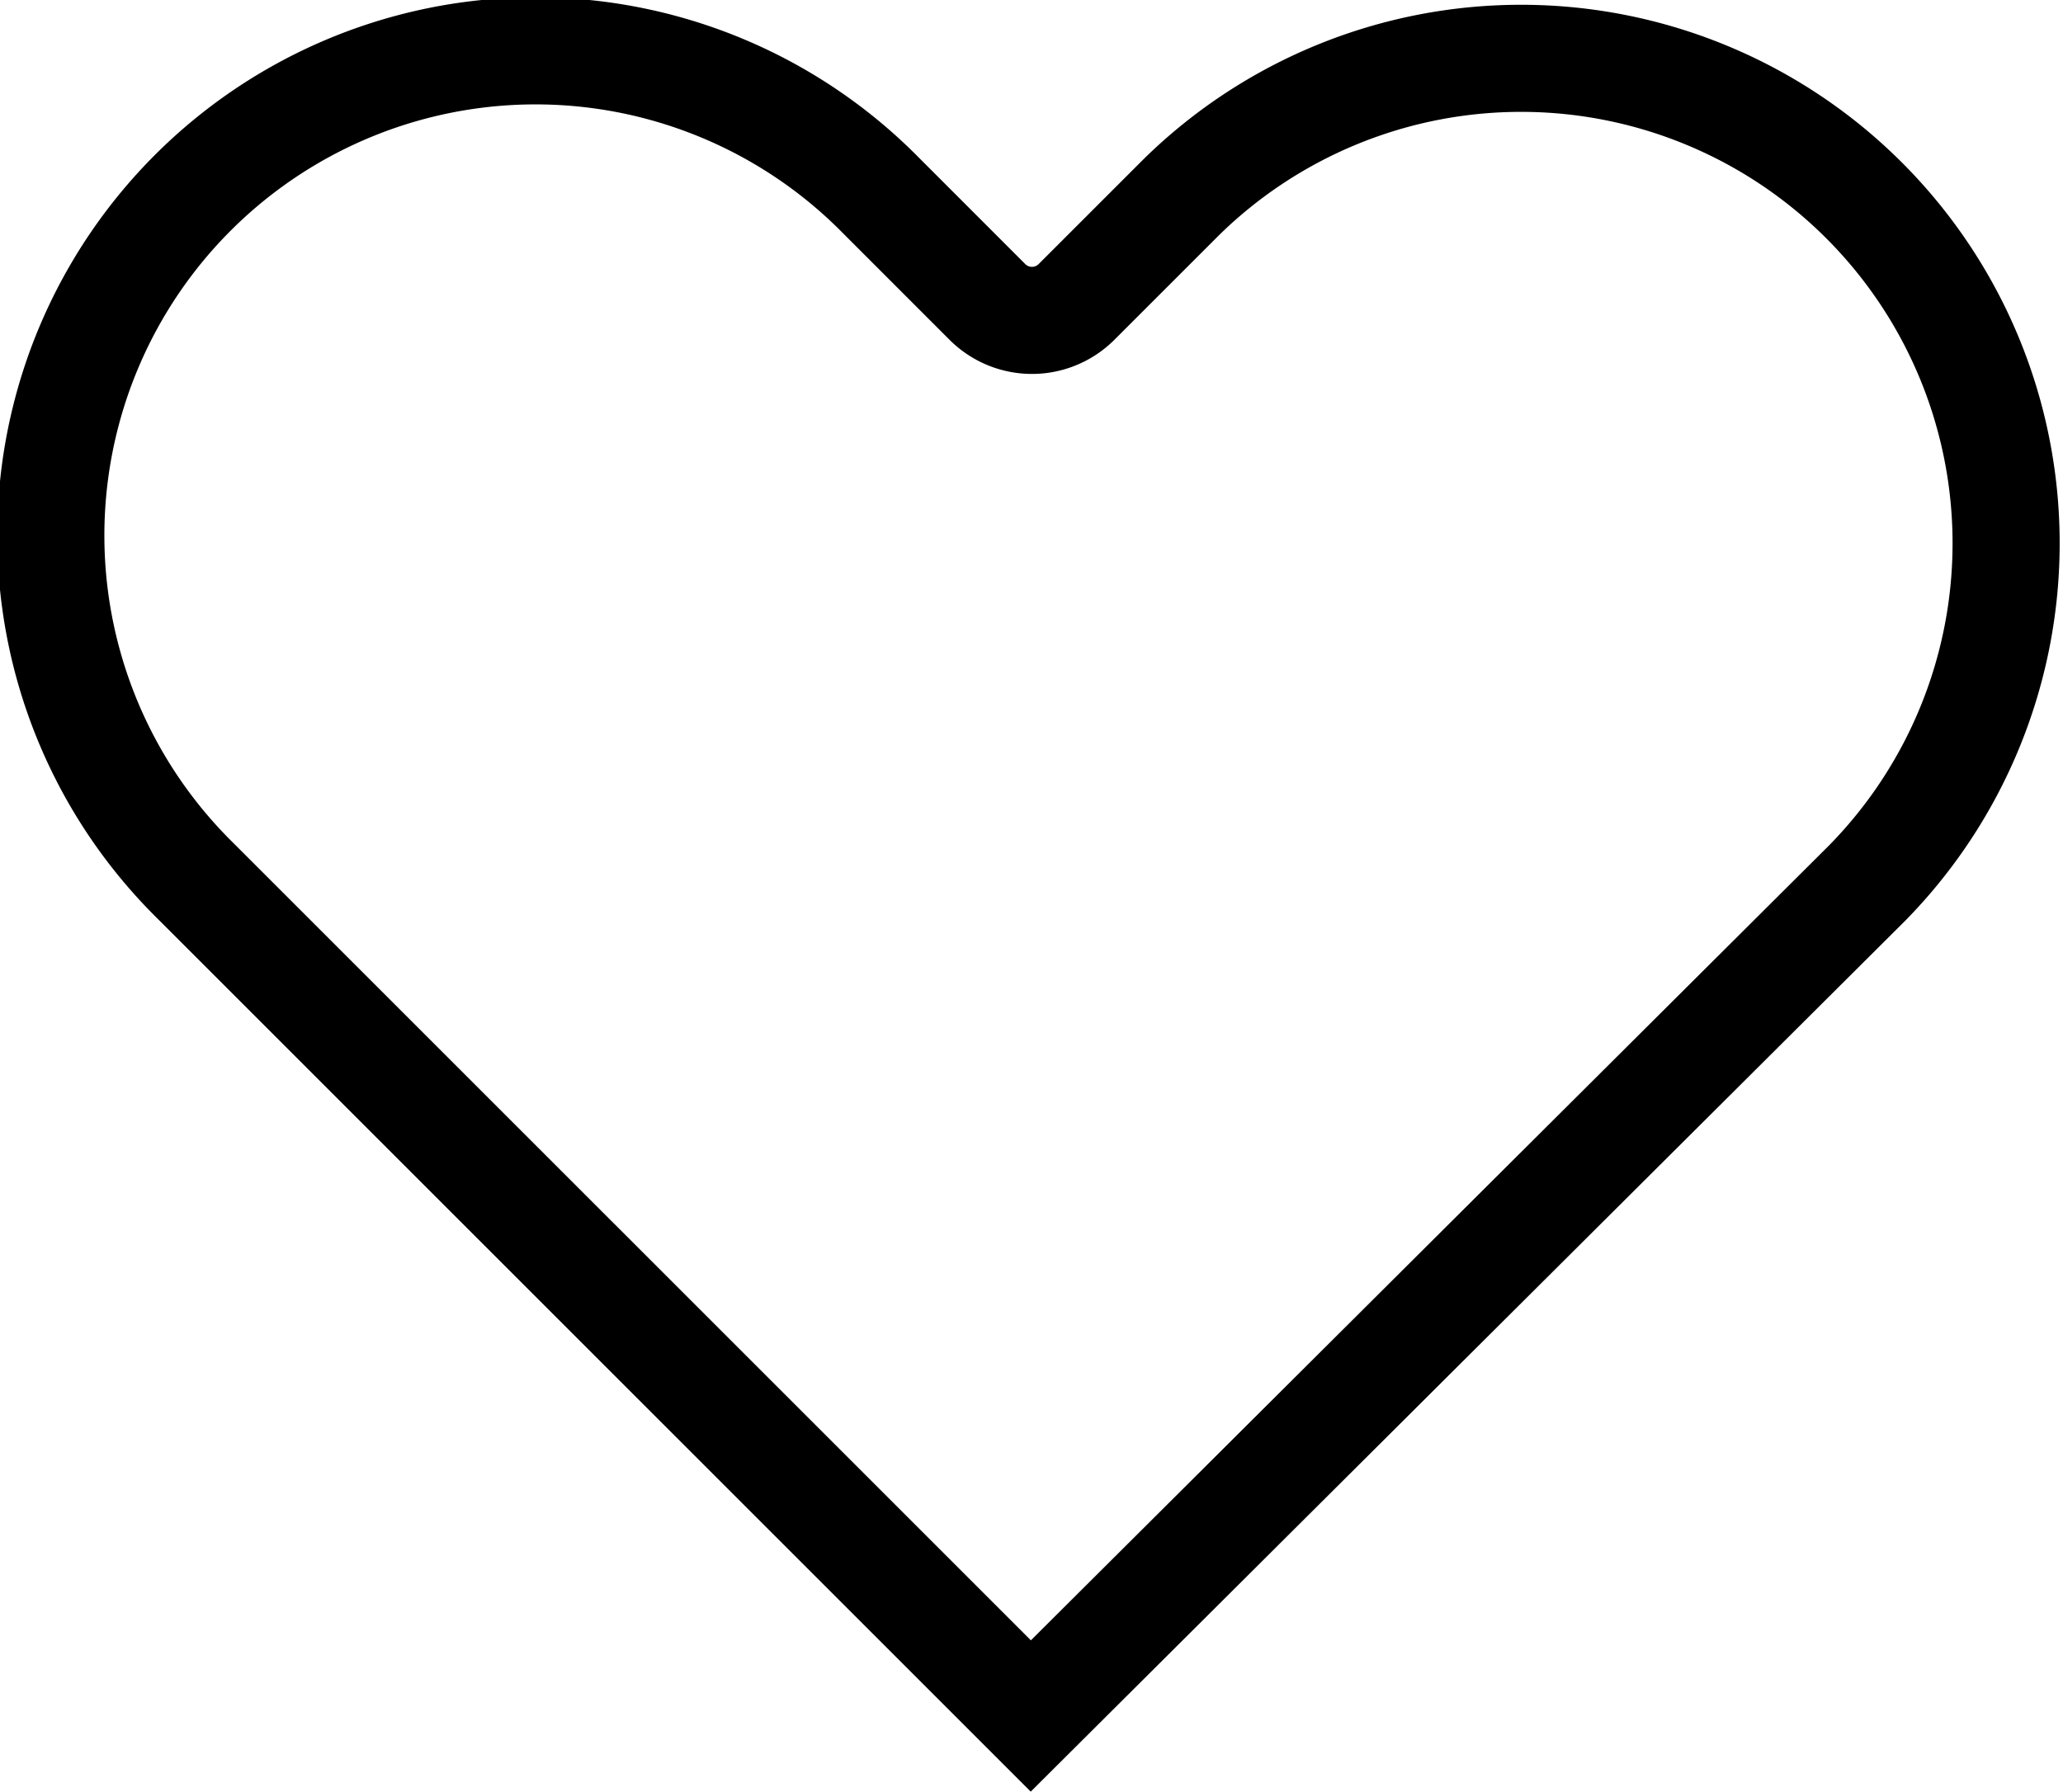 <svg xmlns="http://www.w3.org/2000/svg" width="57.783" height="50.191" viewBox="0 0 57.783 50.191">
  <g id="Heart" transform="translate(-131.65 -186)">
    <g id="Heart-2" data-name="Heart" transform="translate(77.116 -194.046)">
      <path id="Outline" d="M53.843,54.773,30.406,78.118,7.021,54.734a13.577,13.577,0,1,1,19.2-19.2L29.186,38.5a1.765,1.765,0,0,0,2.505,0l2.938-2.938A13.586,13.586,0,0,1,53.843,54.773Z" transform="translate(53 350)" fill="none" stroke="#000" stroke-width="3"/>
      <path id="Fill" d="M3.5,31.758l-.214.213-.213-.213a.124.124,0,1,1,.175-.175l.027.027a.016.016,0,0,0,.023,0l.027-.027a.124.124,0,0,1,.175.175Z" transform="translate(80.141 373.074)" fill="#080808" opacity="0"/>
    </g>
  </g>
</svg>
